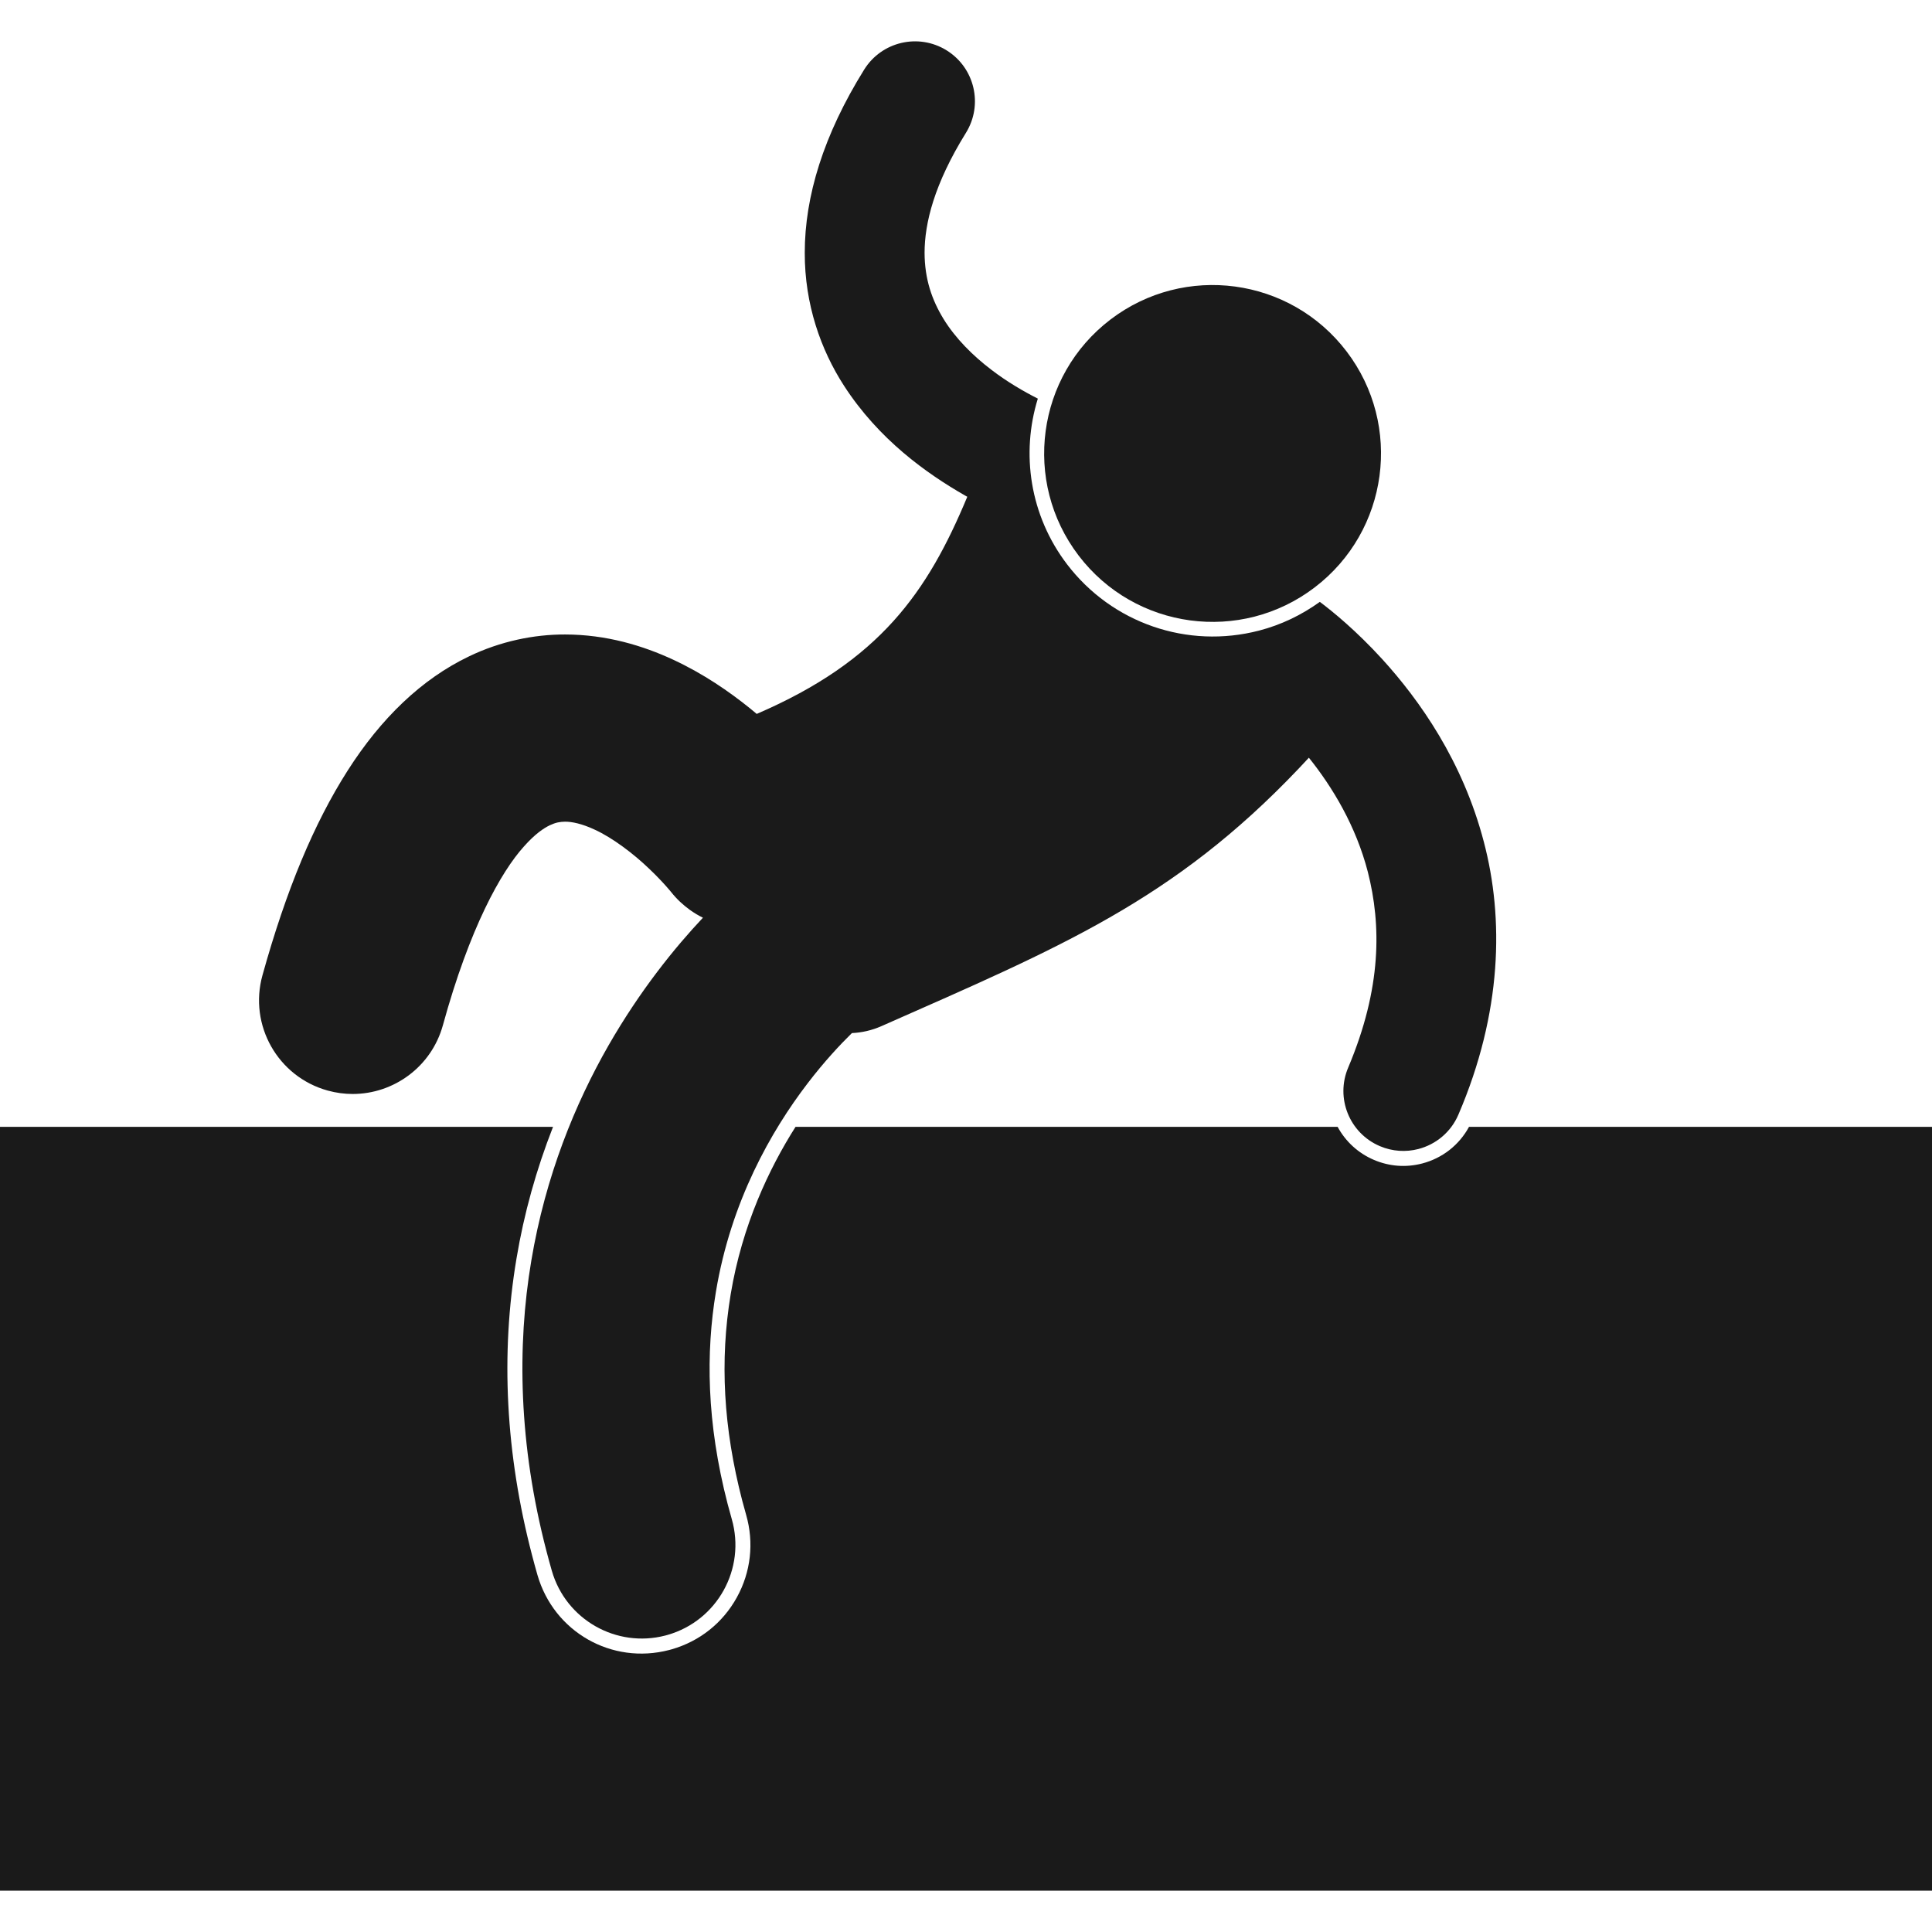 <svg height='100px' width='100px'  fill="#1A1A1A" xmlns="http://www.w3.org/2000/svg" xmlns:xlink="http://www.w3.org/1999/xlink" version="1.1" x="0px" y="0px" viewBox="0 0 258 246.961" style="enable-background:new 0 0 258 246.961;" xml:space="preserve"><g><path d="M258,144.961h-61.828c-1.316,2.423-3.55,4.188-6.261,4.893c-2.153,0.56-4.375,0.396-6.429-0.479   c-2.098-0.893-3.785-2.442-4.855-4.414h-72.392c-3.53,5.567-7.123,13.127-8.659,22.354c-1.471,8.859-0.97,17.866,1.535,27.528   c0.168,0.649,0.344,1.293,0.529,1.931c1.07,3.723,0.63,7.639-1.244,11.029c-1.871,3.391-4.953,5.848-8.676,6.921   c-0.104,0.031-0.238,0.066-0.367,0.1c-7.663,1.992-15.387-2.41-17.582-10.02c-0.26-0.91-0.502-1.798-0.727-2.664   c-3.522-13.504-4.22-26.83-2.07-39.604c1.003-6.015,2.648-11.888,4.878-17.575H0v102h258V144.961z"></path><path d="M81.252,134.101c-4.419,7.726-8.404,17.369-10.307,28.766c-1.914,11.385-1.688,24.491,2.035,38.768   c0.221,0.852,0.459,1.723,0.714,2.614c1.882,6.529,8.618,10.339,15.155,8.64c0.105-0.028,0.213-0.057,0.318-0.087   c6.633-1.912,10.461-8.84,8.551-15.473c-0.189-0.654-0.369-1.314-0.544-1.985c-2.841-10.962-2.91-20.29-1.571-28.357   c2.008-12.062,7.357-21.459,12.271-27.87c2.207-2.881,4.304-5.125,5.892-6.679c1.301-0.058,2.65-0.354,3.964-0.937   c0.034-0.015,0.066-0.029,0.101-0.044c23.724-10.481,38.816-16.692,55.573-34.315c0.46-0.483,0.921-0.977,1.384-1.478   c3.171,3.955,6.287,9.124,7.874,15.259c1.801,7.086,1.863,15.483-2.622,26.116c-1.731,4.064,0.159,8.764,4.226,10.496   c1.691,0.72,3.492,0.813,5.143,0.384c2.319-0.602,4.343-2.235,5.354-4.609c5.836-13.605,6.086-26.189,3.387-36.413   c-2.822-10.801-8.588-18.924-13.557-24.385c-3.502-3.834-6.644-6.386-8.342-7.659c-2.464,1.771-5.178,3.073-8.102,3.833   c-9.583,2.492-19.655-0.983-25.658-8.856c-4.985-6.539-6.16-14.803-3.899-22.119c-1.88-0.952-4.088-2.23-6.181-3.834   c-2.504-1.899-4.811-4.21-6.395-6.778c-1.583-2.591-2.531-5.345-2.548-8.861c0.005-3.958,1.278-9.169,5.52-16.014   c2.331-3.753,1.179-8.686-2.573-11.017c-3.753-2.331-8.686-1.179-11.017,2.575c-5.419,8.705-7.934,16.918-7.93,24.456   c-0.017,6.885,2.149,12.964,5.232,17.739c4.649,7.198,11.044,11.738,16.179,14.678c0.1,0.056,0.195,0.108,0.294,0.163   c-5.314,12.743-11.657,21.908-28.12,28.998c-0.3-0.253-0.606-0.507-0.921-0.763c-2.777-2.234-6.142-4.567-10.216-6.469   c-4.06-1.885-8.923-3.367-14.455-3.375c-4.154-0.012-8.64,0.904-12.835,2.927c-6.341,3.034-11.756,8.28-16.206,15.256   c-4.473,7.013-8.188,15.883-11.372,27.334c-1.846,6.652,2.052,13.542,8.706,15.386c1.117,0.31,2.242,0.458,3.347,0.458   c5.477,0.001,10.503-3.628,12.039-9.163c3.583-13.049,7.764-20.486,10.806-23.867c1.521-1.716,2.676-2.469,3.474-2.855   c0.81-0.374,1.326-0.464,2.041-0.477c0.915-0.008,2.271,0.278,3.914,1.044c2.457,1.114,5.291,3.295,7.274,5.201   c1.001,0.945,1.805,1.809,2.323,2.39c0.259,0.292,0.444,0.512,0.551,0.638c0.049,0.061,0.082,0.101,0.093,0.115   c0.002,0.001,0.002,0.001,0.002,0.001h0c0.736,0.933,1.585,1.723,2.504,2.386c0.557,0.402,1.142,0.75,1.748,1.05   C90.12,121.019,85.509,126.689,81.252,134.101z"></path><ellipse transform="matrix(0.795 -0.606 0.606 0.795 -0.153 109.489)" cx="161.973" cy="54.972" rx="22.5" ry="22.5"></ellipse></g></svg>